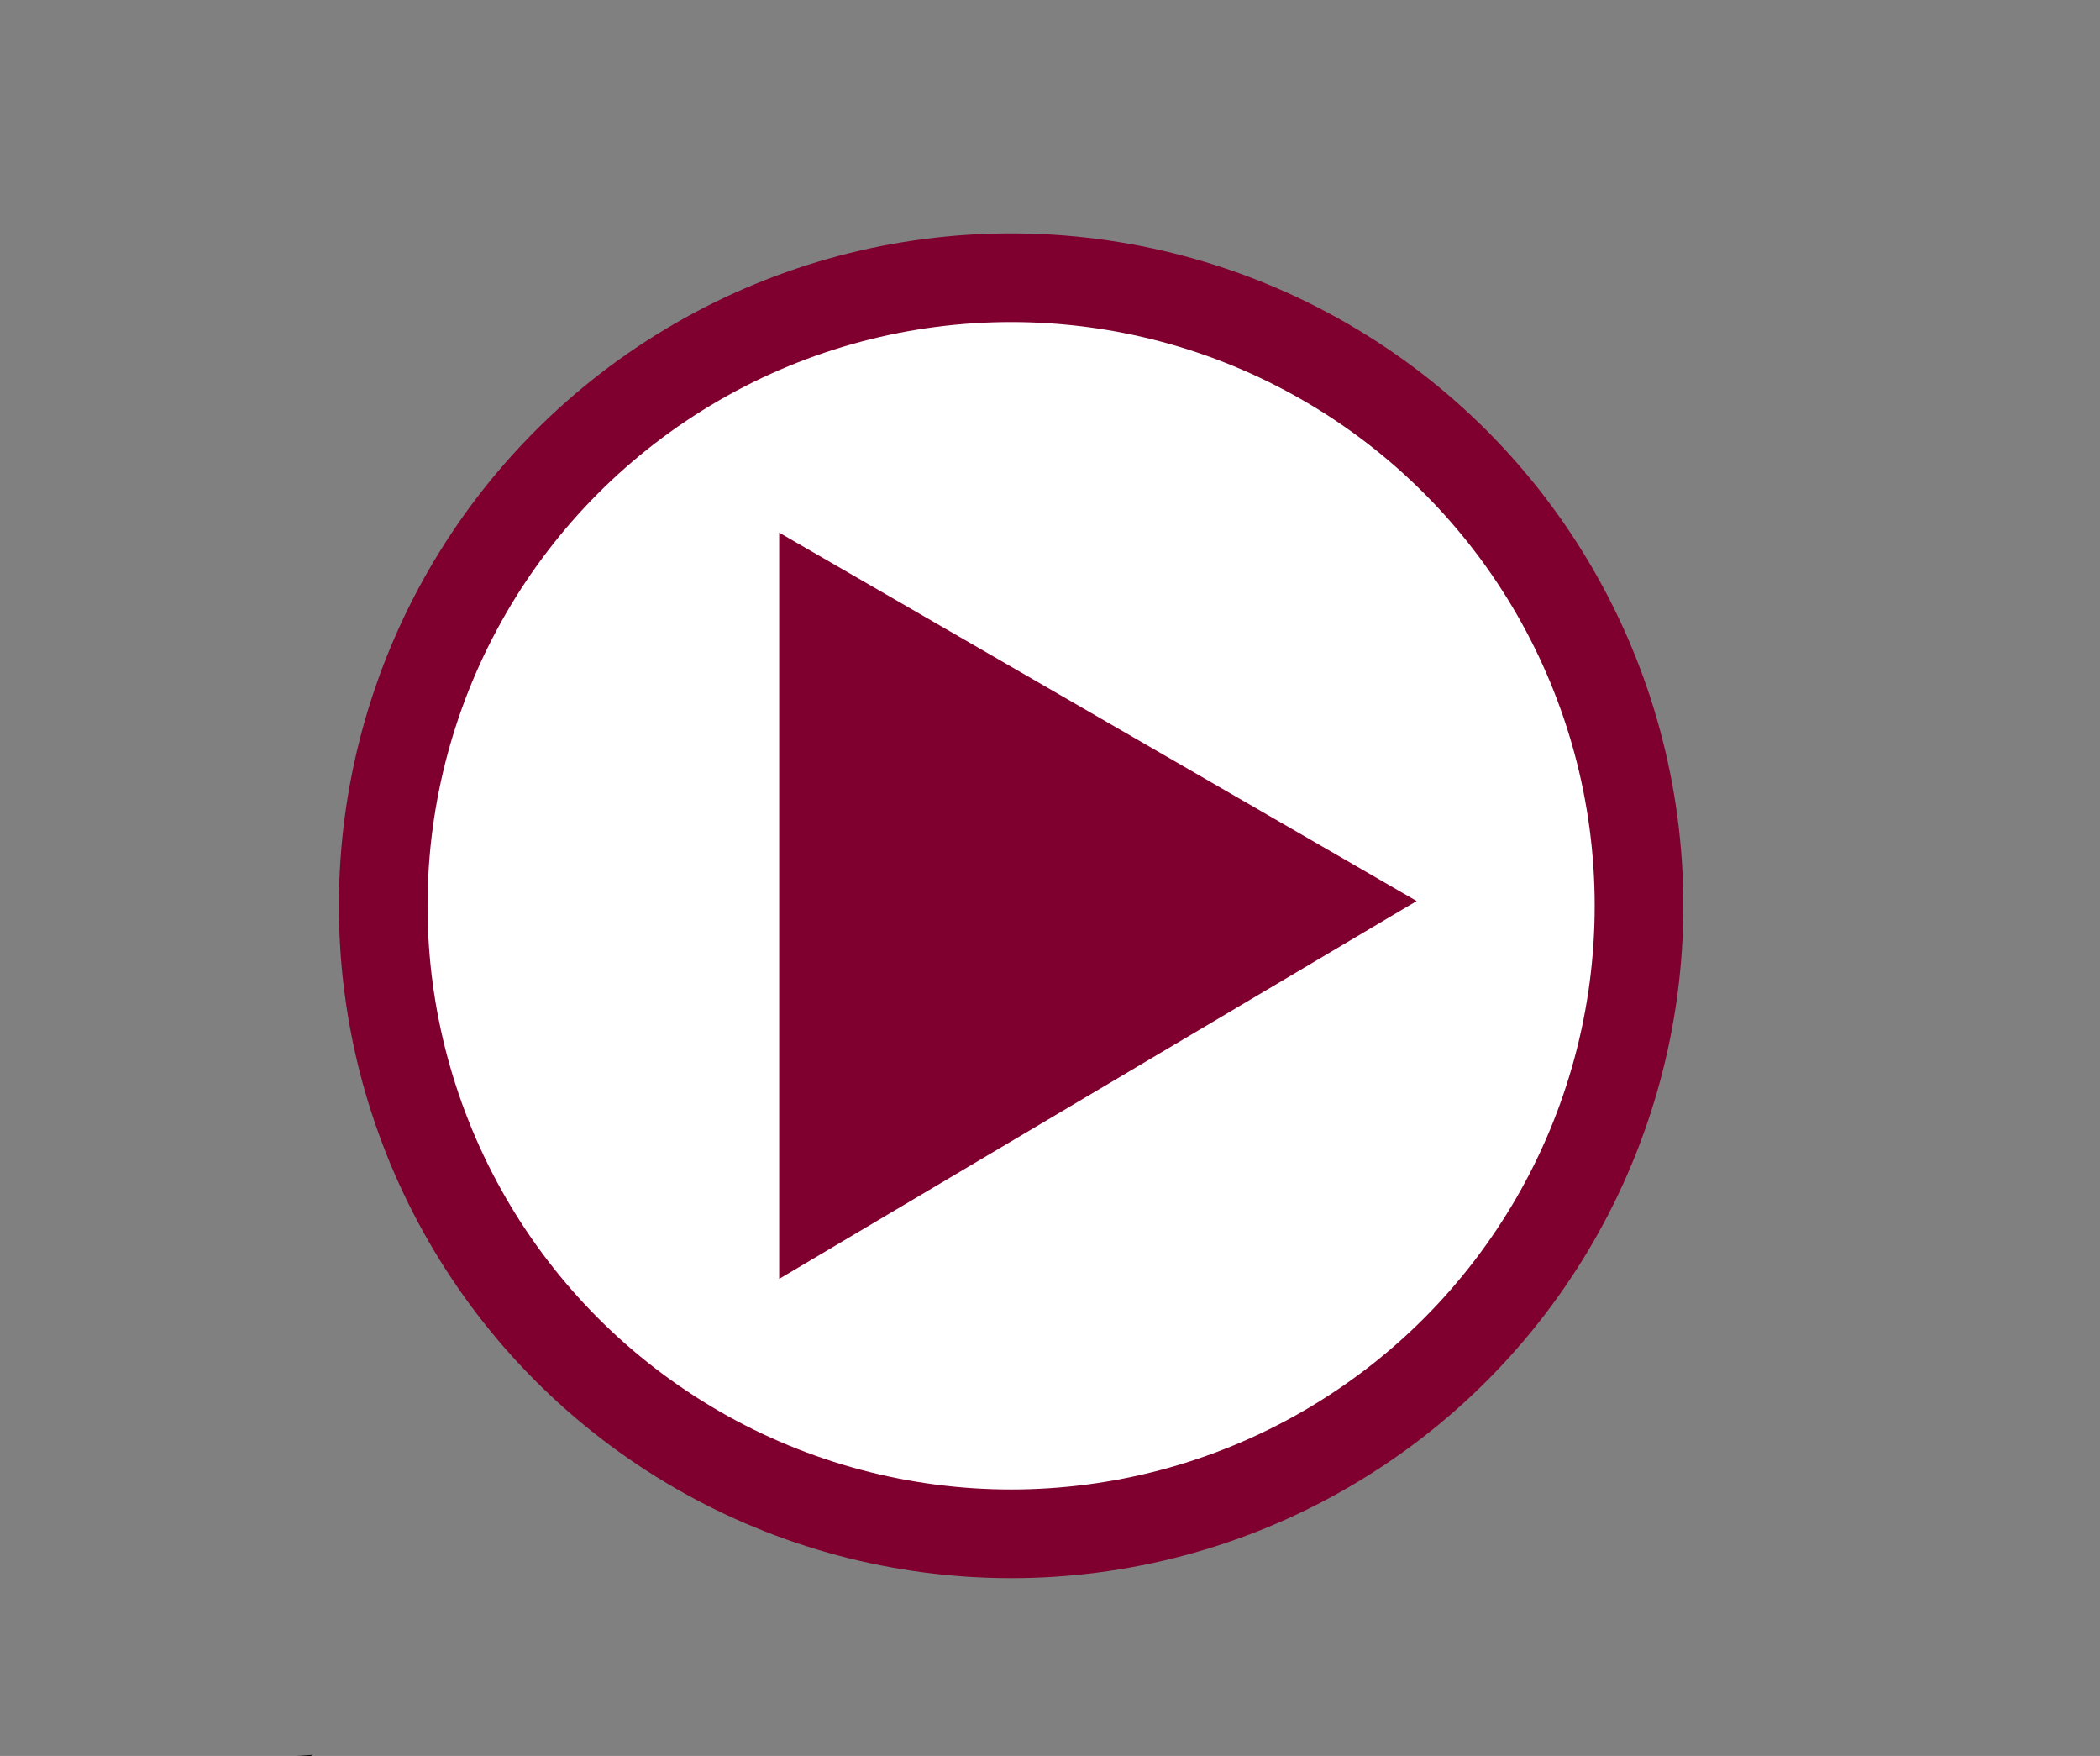 <svg xmlns="http://www.w3.org/2000/svg" width="378" height="316" viewBox="0 0 378 316"><rect x="0" y="0" width="378" height="316" fill="#808080" stroke="none"/><defs><style>.cls-1{fill:#7f002e;}.cls-2{fill:#fff;}</style></defs><title>startknap</title><g id="Layer_1" data-name="Layer 1"><path d="M56.062,315.831c-1.198.084-2.397.161-3.596.218,1.204.056,2.406.131,3.609.194C56.066,316.105,56.06,315.969,56.062,315.831Z"/></g><g id="Layer_3" data-name="Layer 3"><circle class="cls-1" cx="182" cy="163" r="121"/><circle class="cls-2" cx="182" cy="163" r="105.044"/><polygon class="cls-1" points="140.25 230.148 140.25 95.852 254.997 162.15 140.25 230.148"/></g></svg>
